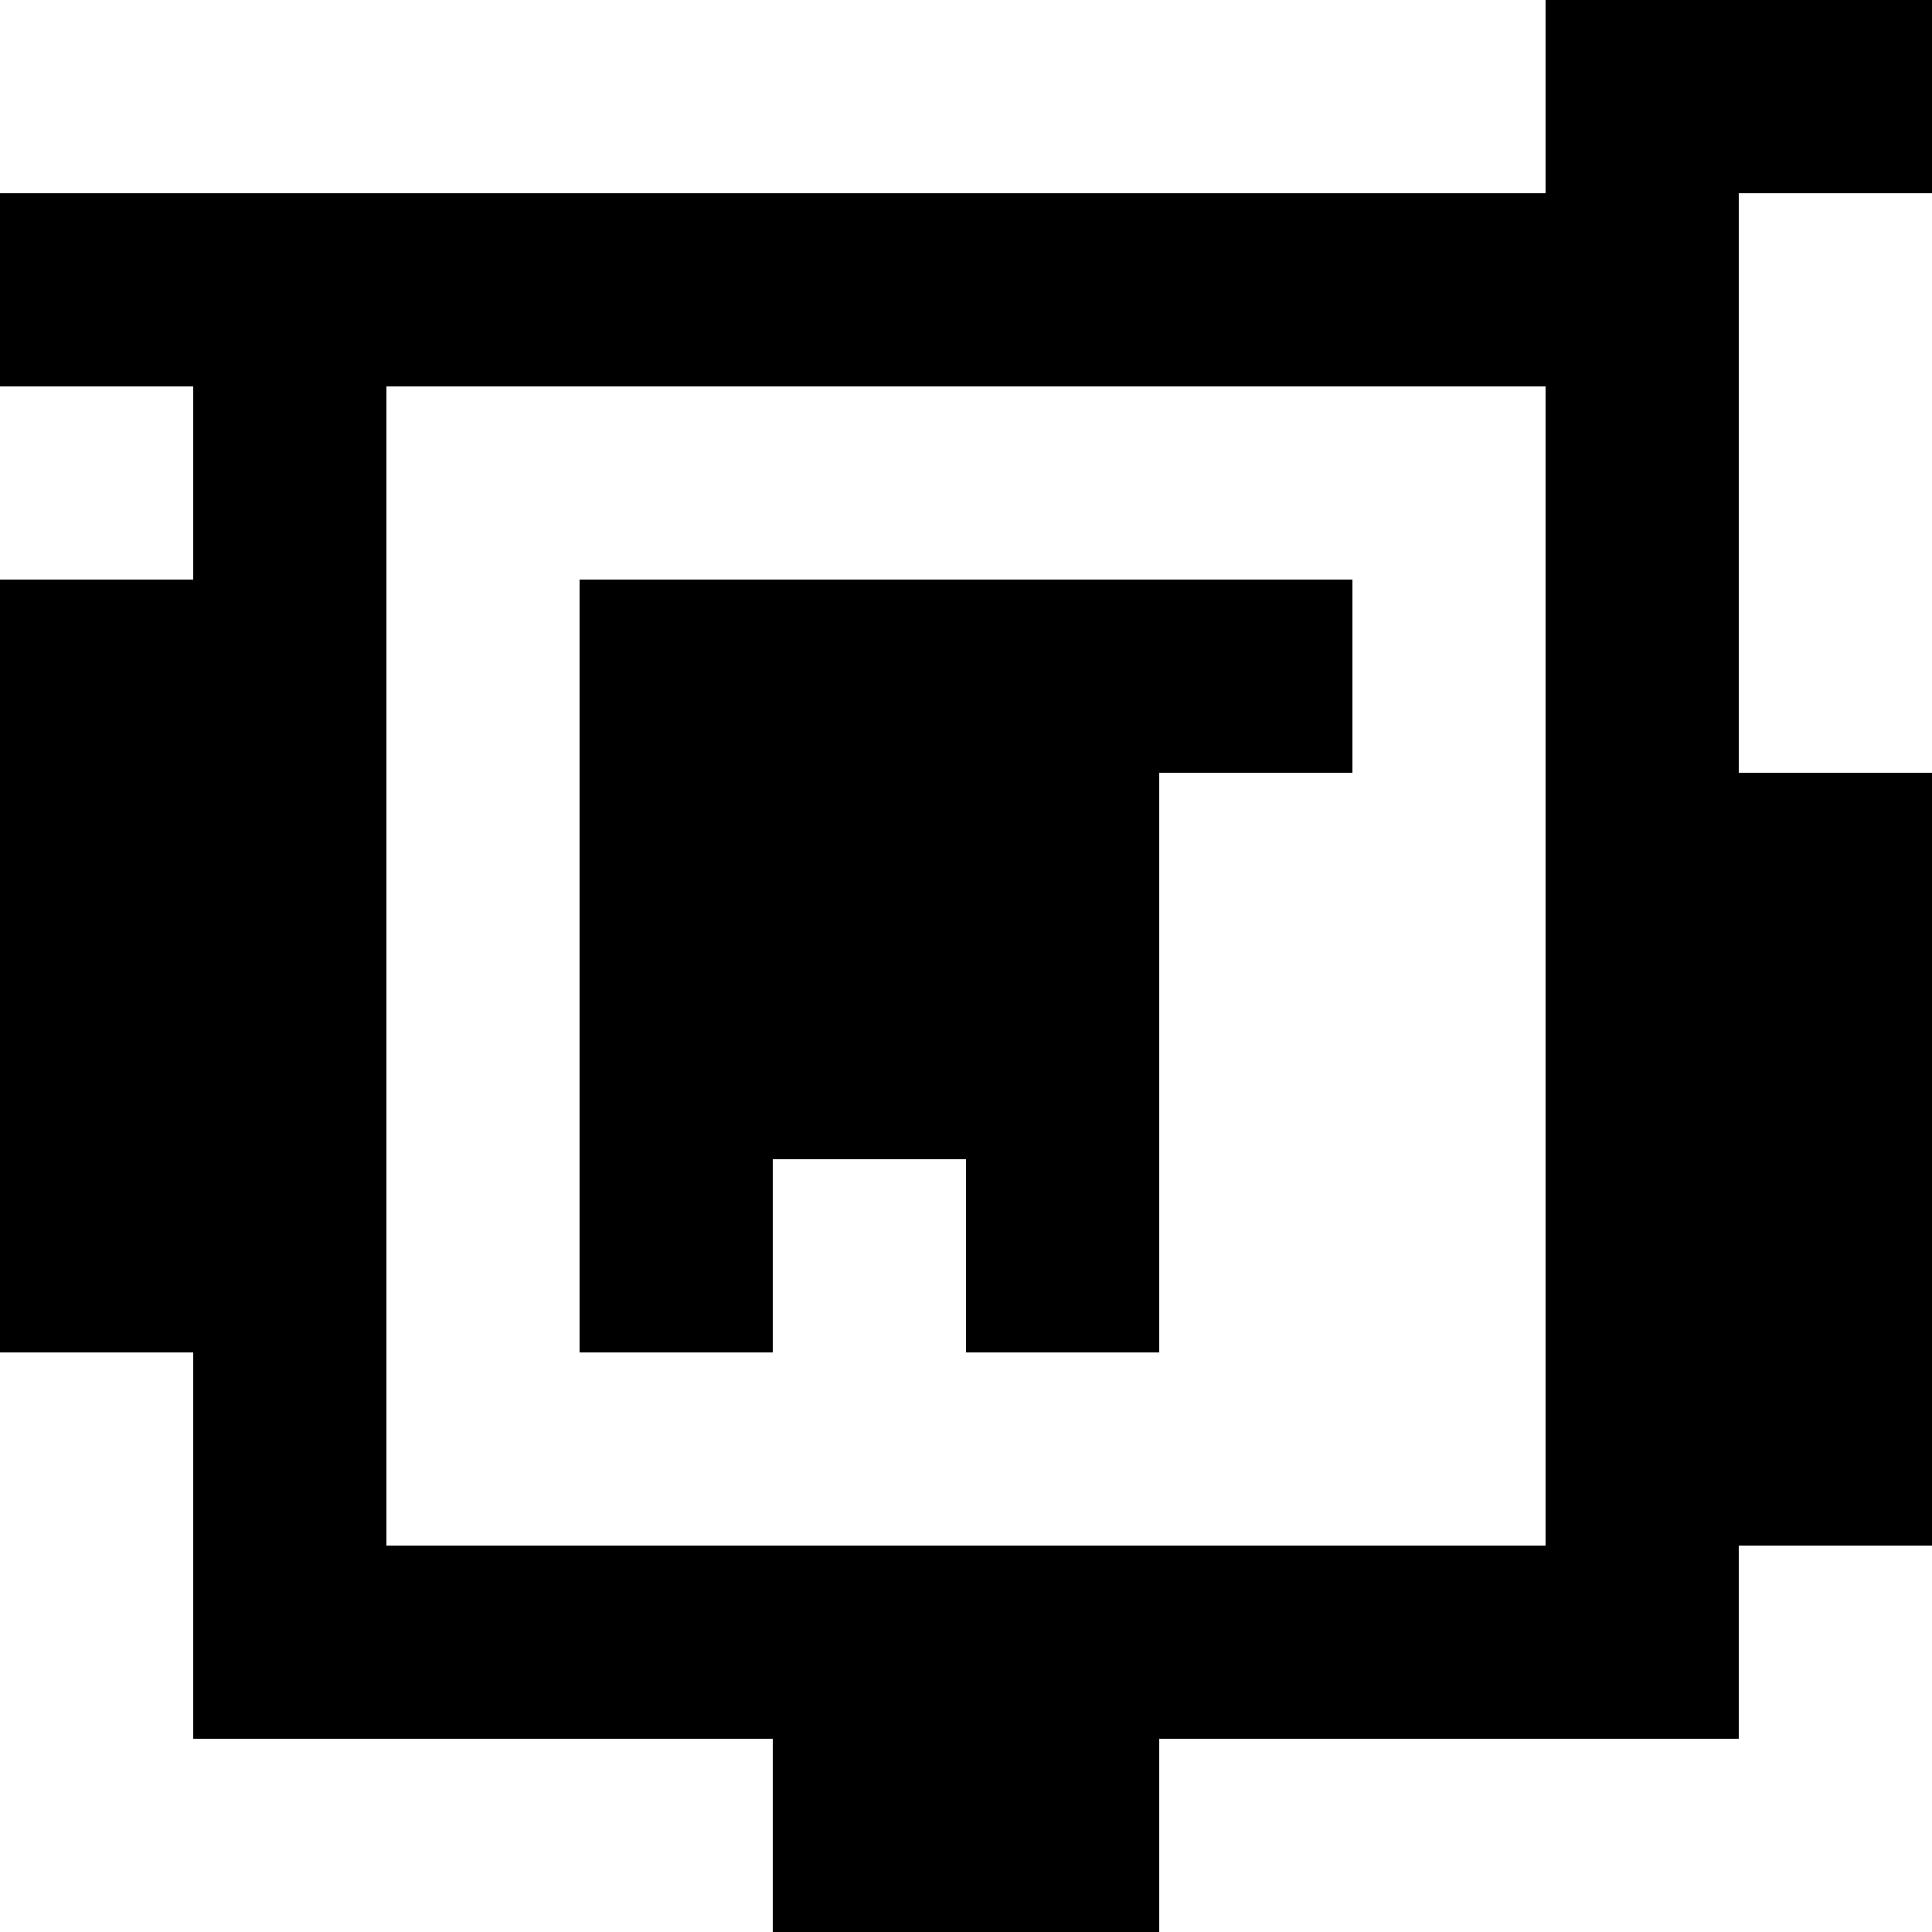 <?xml version="1.0" standalone="yes"?>
<svg xmlns="http://www.w3.org/2000/svg" width="100" height="100">
<rect width="100%" height="100%" fill="#808080" stroke="none"/>
<path style="fill:#ffffff; stroke:none;" d="M0 0L0 10L80 10L80 0L0 0z"/>
<path style="fill:#000000; stroke:none;" d="M80 0L80 10L0 10L0 20L10 20L10 30L0 30L0 70L10 70L10 90L40 90L40 100L60 100L60 90L90 90L90 80L100 80L100 40L90 40L90 10L100 10L100 0L80 0z"/>
<path style="fill:#ffffff; stroke:none;" d="M90 10L90 40L100 40L100 10L90 10M0 20L0 30L10 30L10 20L0 20M20 20L20 80L80 80L80 20L20 20z"/>
<path style="fill:#000000; stroke:none;" d="M30 30L30 70L40 70L40 60L50 60L50 70L60 70L60 40L70 40L70 30L30 30z"/>
<path style="fill:#ffffff; stroke:none;" d="M0 70L0 100L40 100L40 90L10 90L10 70L0 70M90 80L90 90L60 90L60 100L100 100L100 80L90 80z"/>
</svg>
